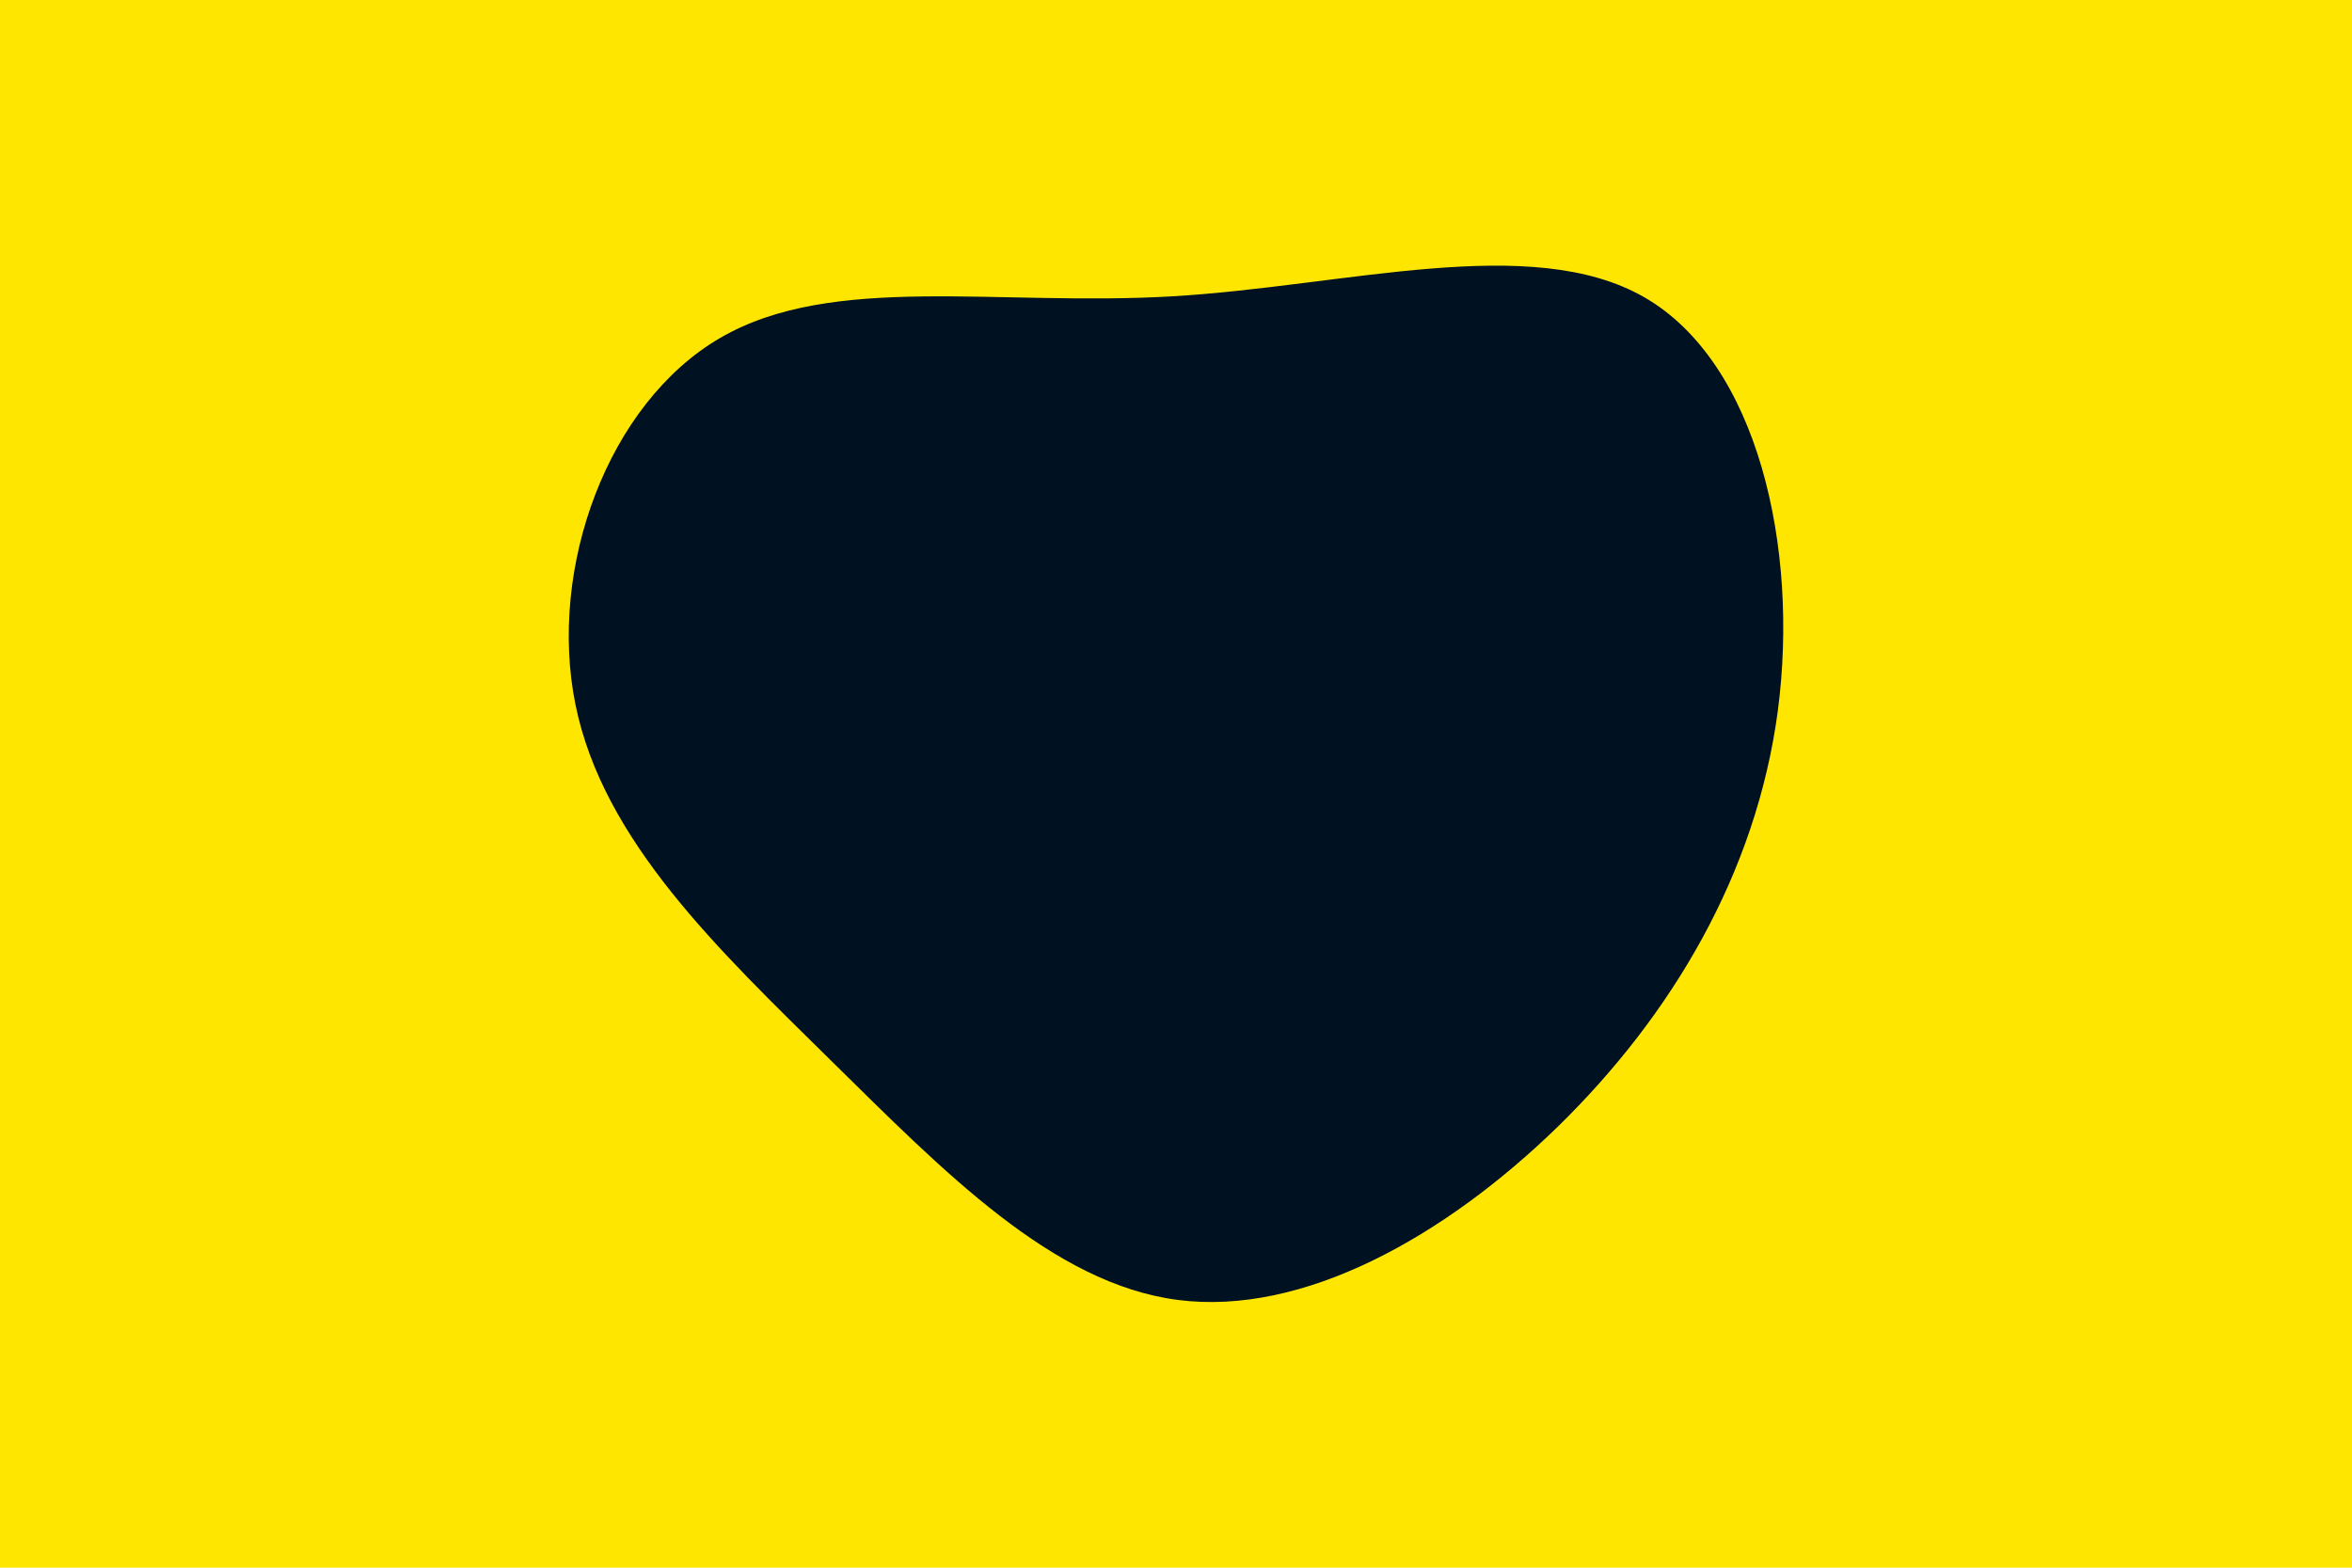 <svg id="visual" viewBox="0 0 900 600" width="900" height="600" xmlns="http://www.w3.org/2000/svg" xmlns:xlink="http://www.w3.org/1999/xlink" version="1.1"><rect x="0" y="0" width="900" height="600" fill="#FFE600"></rect><g transform="translate(444.494 280.223)"><path d="M184.8 -166.4C228.1 -141.4 244 -70.7 235.8 -8.2C227.5 54.2 195.1 108.4 151.8 150.8C108.4 193.1 54.2 223.5 6.2 217.3C-41.7 211.1 -83.4 168.1 -126.4 125.8C-169.4 83.4 -213.7 41.7 -224.3 -10.6C-234.9 -62.9 -211.9 -125.9 -168.9 -150.9C-125.9 -175.9 -62.9 -162.9 3.9 -166.8C70.7 -170.7 141.4 -191.4 184.8 -166.4" fill="#001122"></path></g></svg>